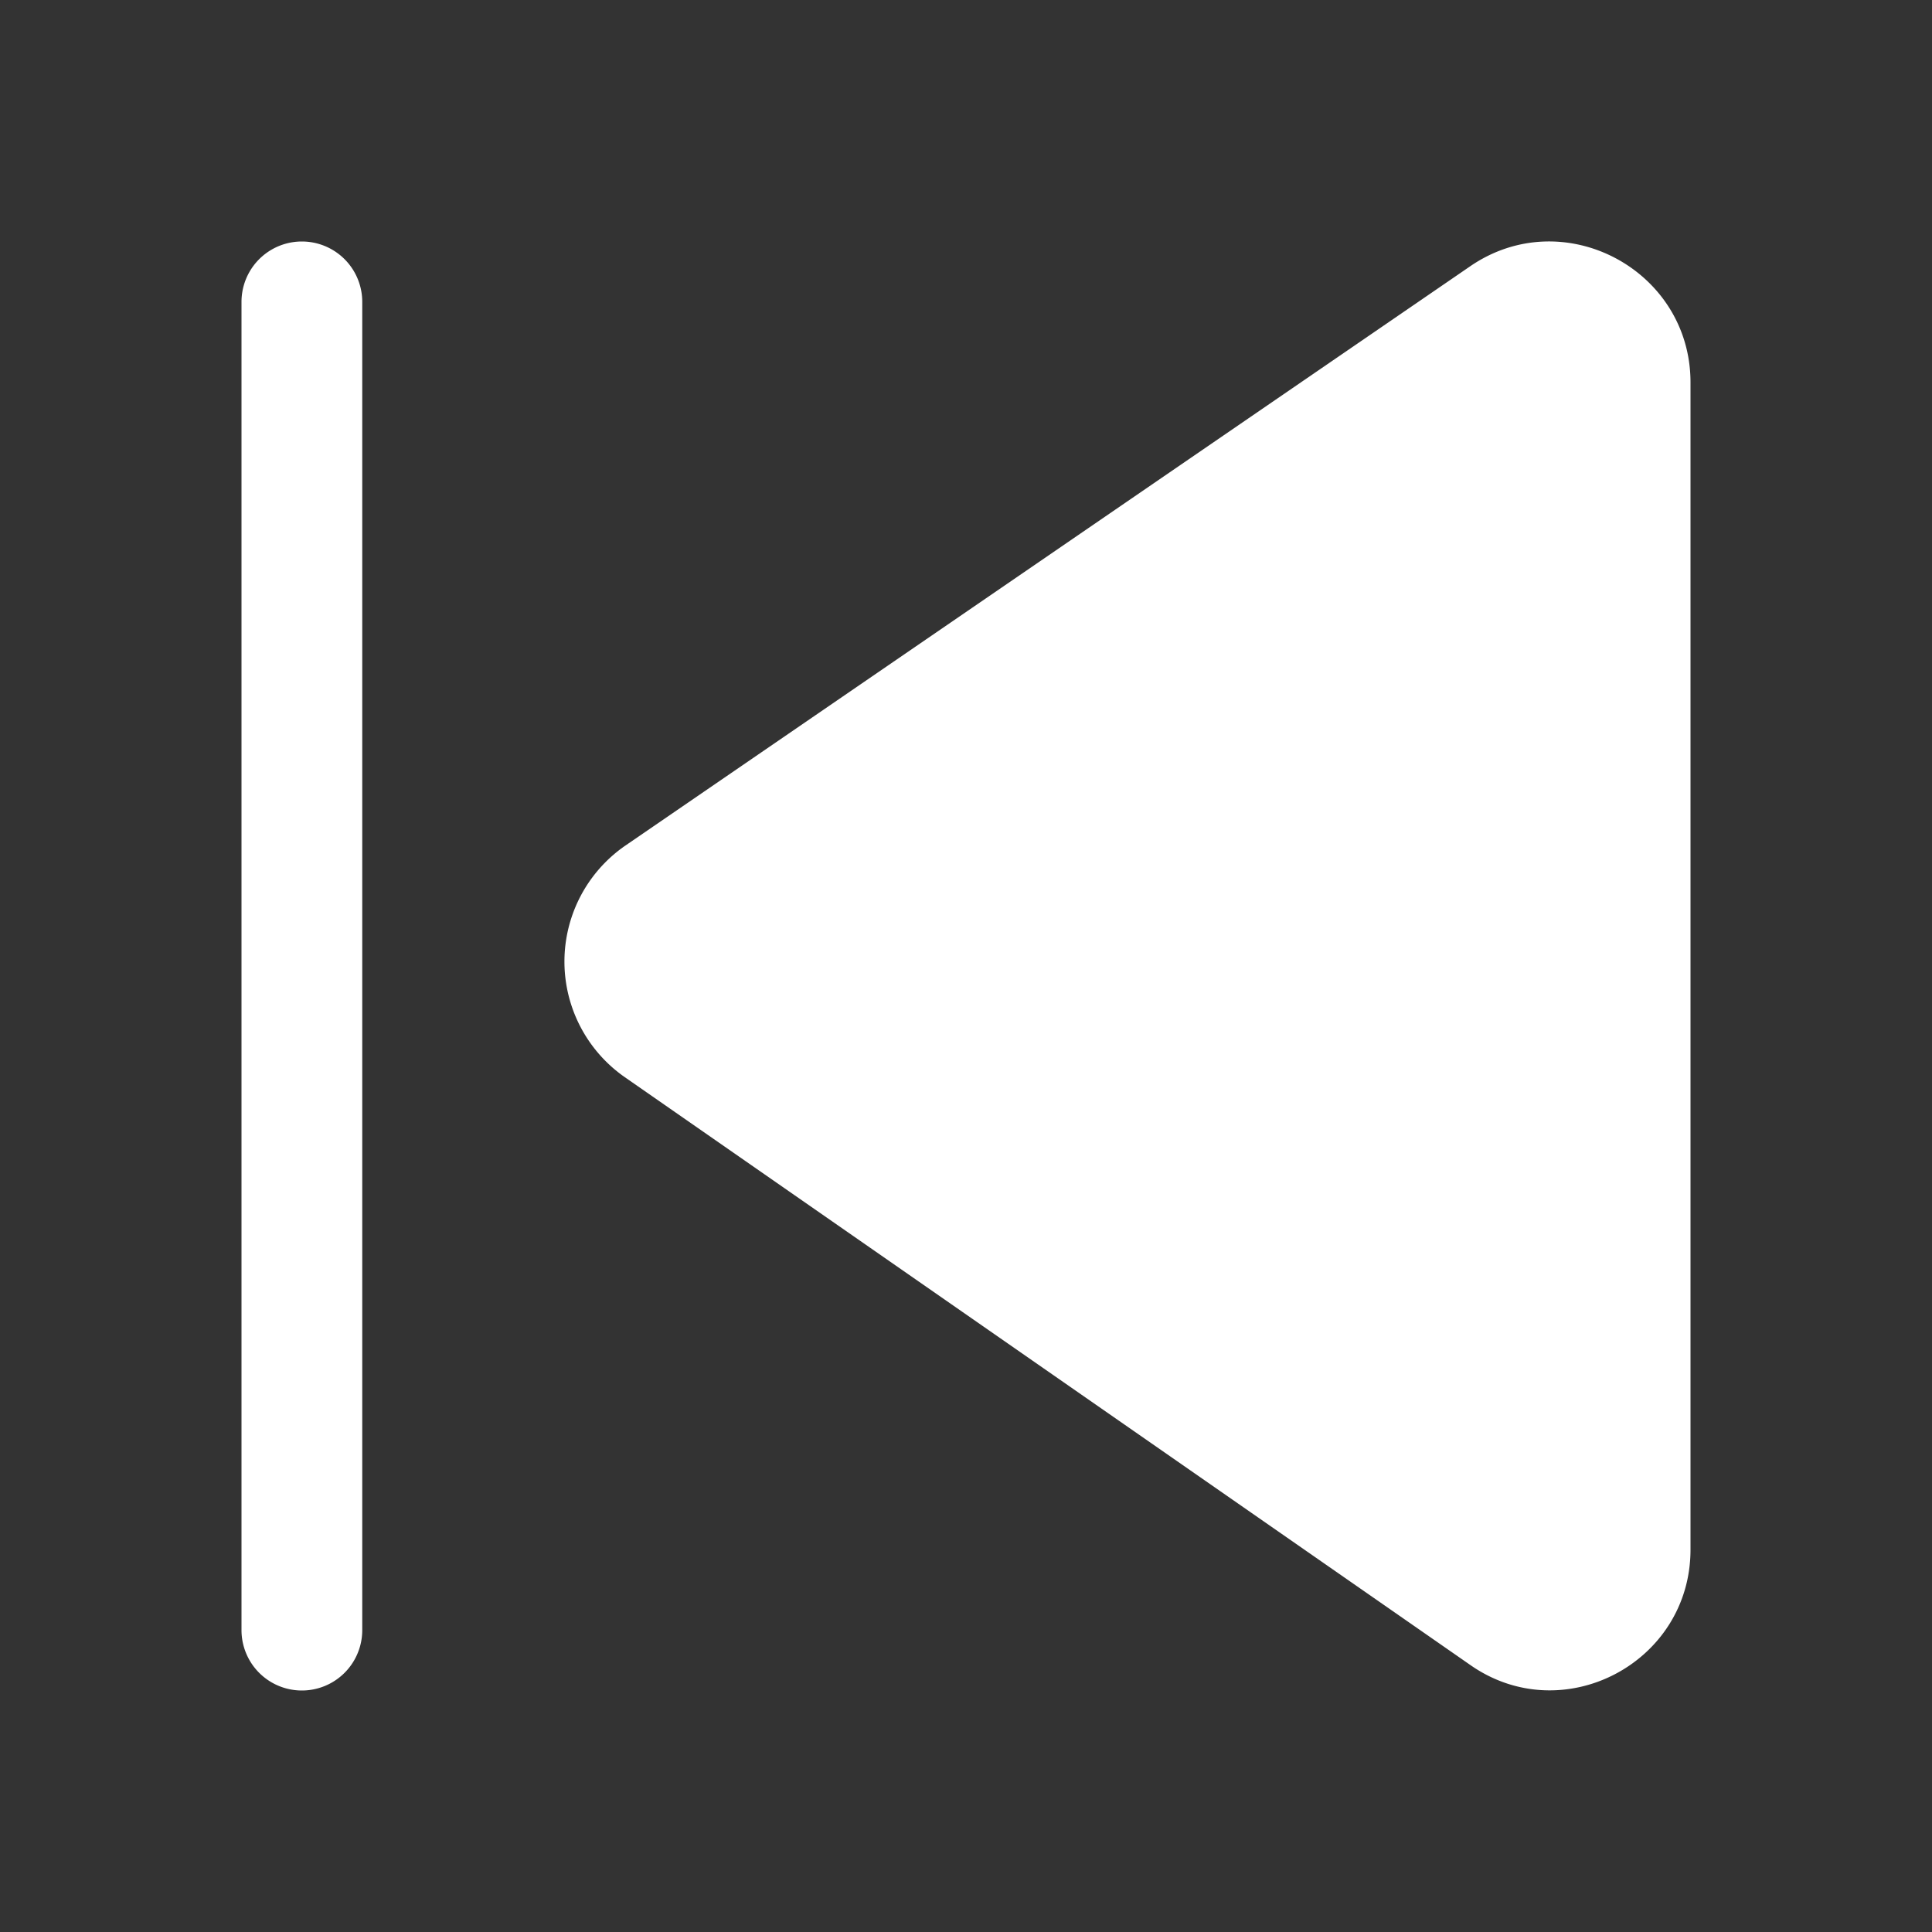 <svg width="24" height="24" fill="none" viewBox="0 0 24 24" xmlns="http://www.w3.org/2000/svg"><rect x="0" y="0" width="24" height="24" fill="#333333" stroke="none"/><path d="M3 3.75a.75.75 0 0 1 1.5 0v16.5a.75.75 0 0 1-1.5 0V3.75Zm18 1c0-1.4-1.58-2.24-2.74-1.44l-10.5 7.2a1.75 1.75 0 0 0 0 2.87l10.5 7.3c1.15.81 2.74-.02 2.74-1.43V4.75Z" fill="#ffffff"/></svg>
